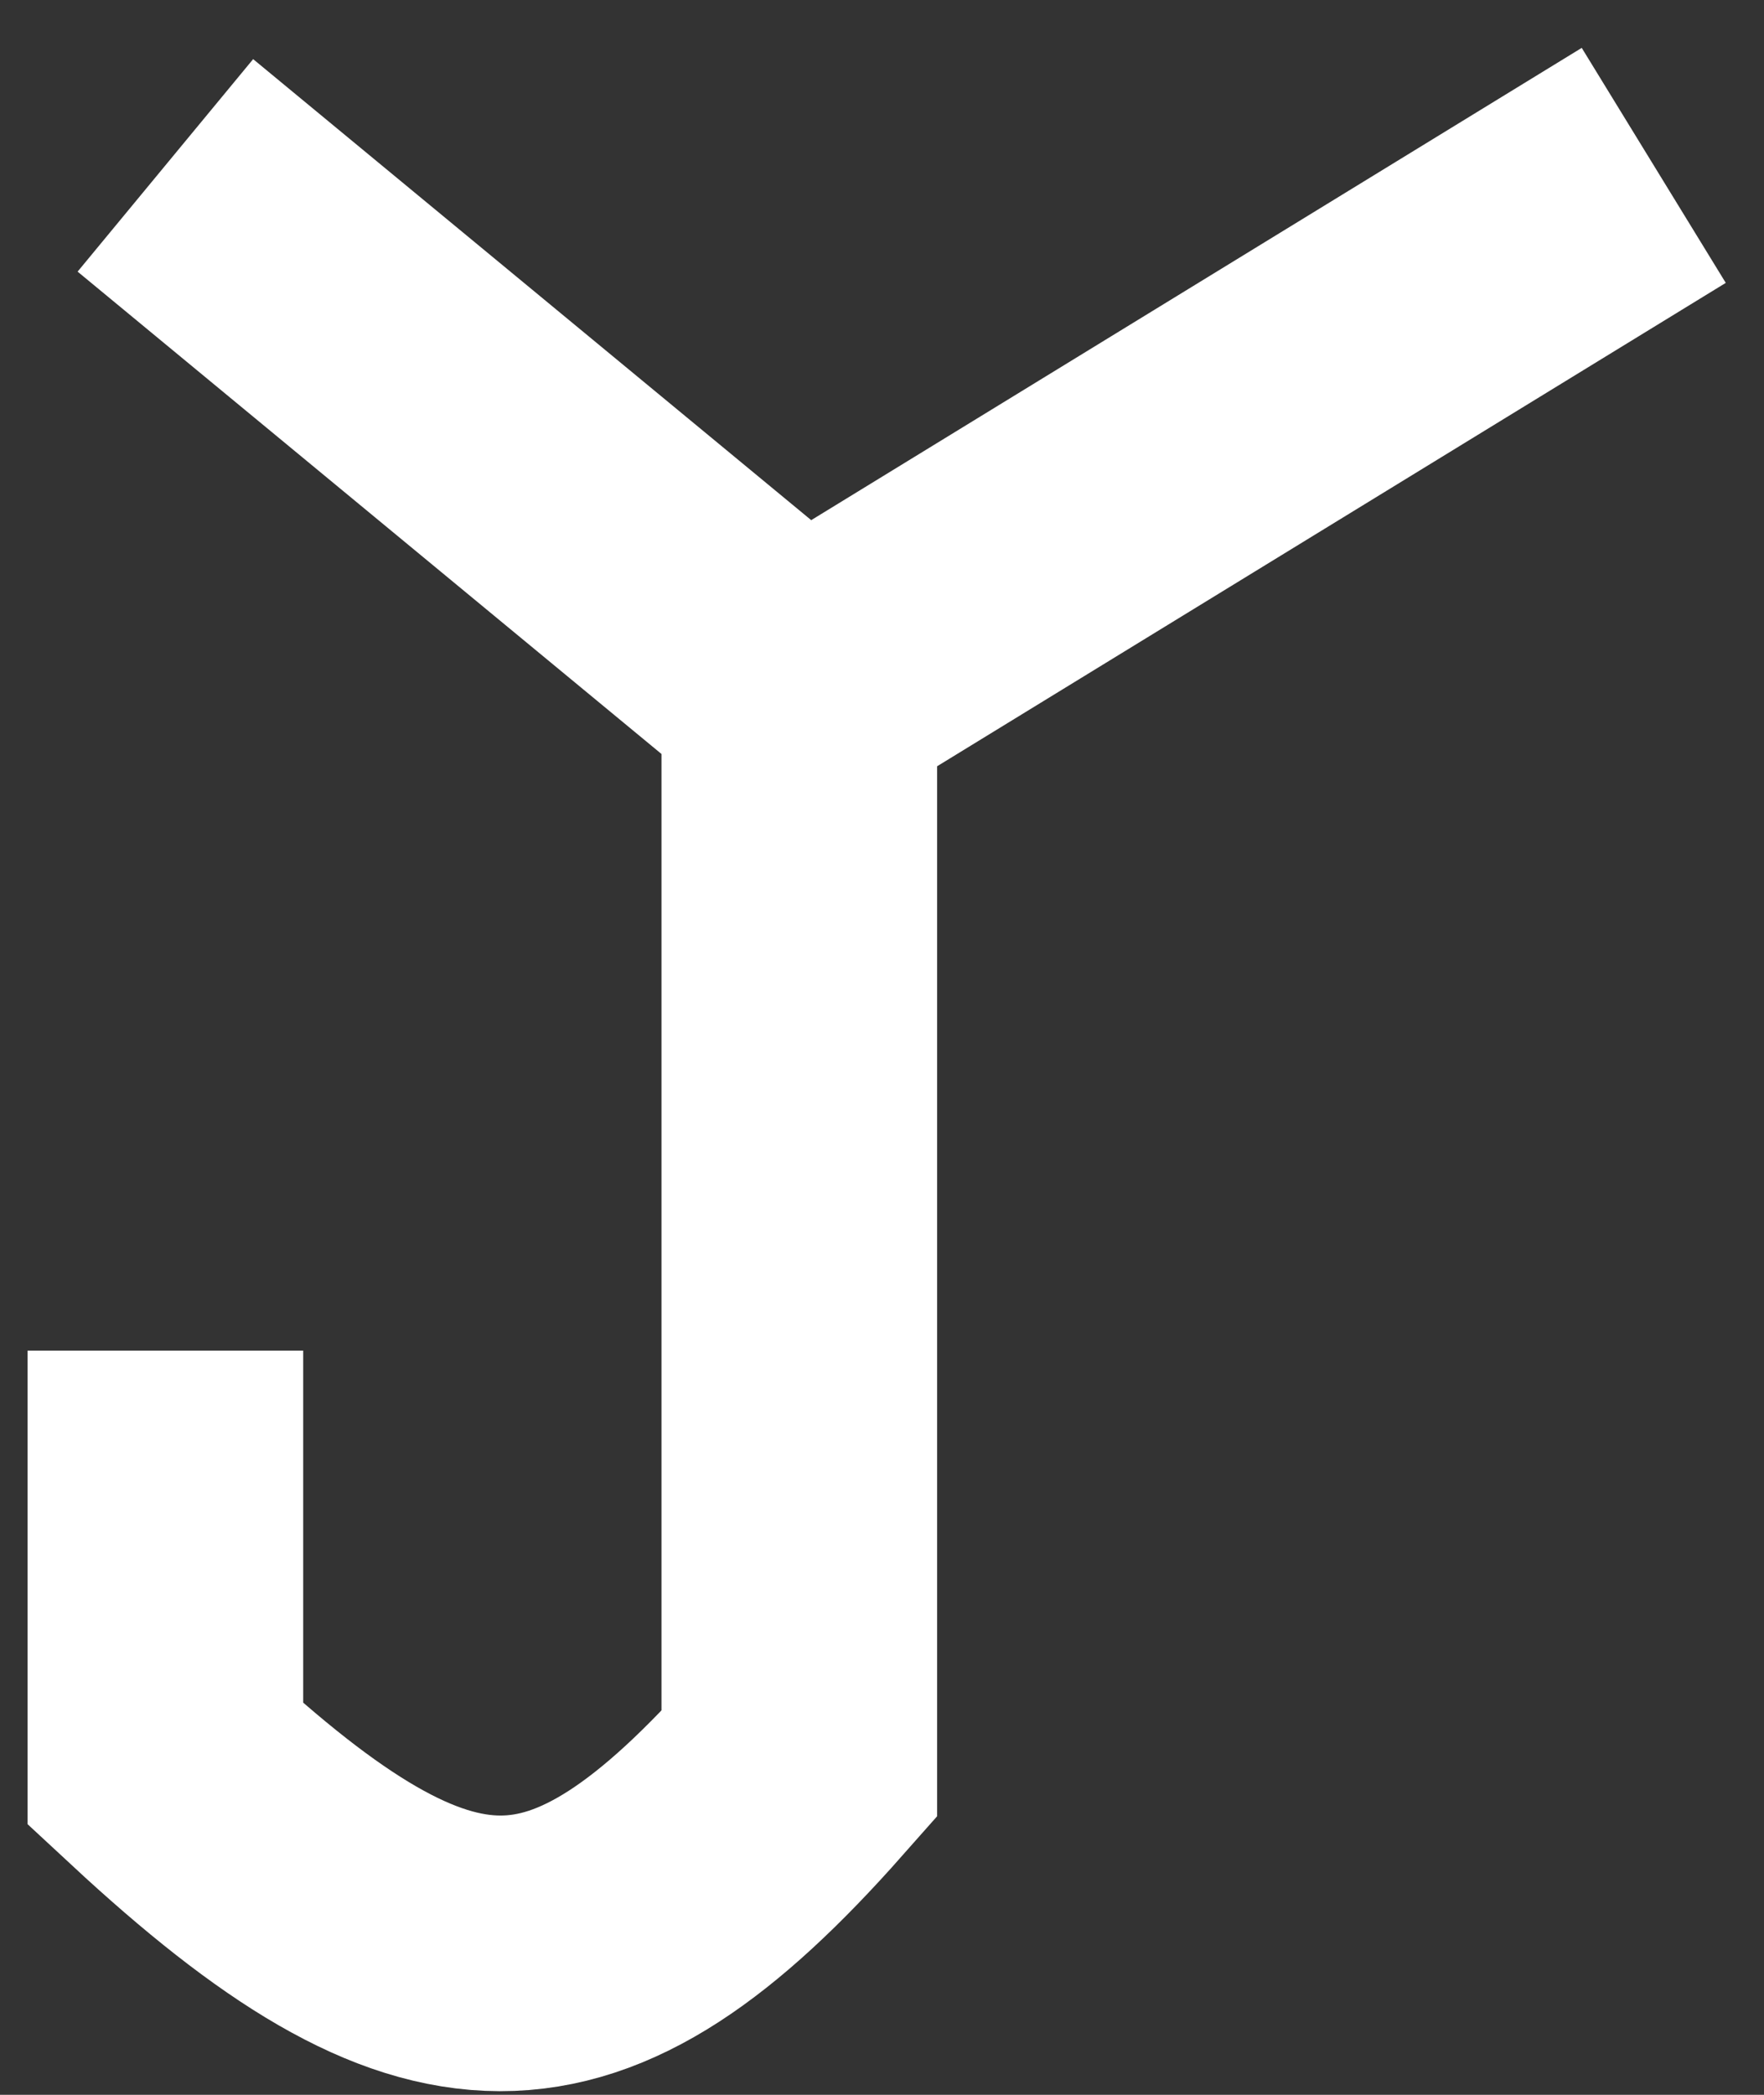 <svg width="32" height="38" viewBox="0 0 32 38" fill="none" xmlns="http://www.w3.org/2000/svg">
<rect x="0" y="0" width="32" height="38" fill="#333333" stroke="none"/>
<path d="M3 3L14.5 12.5M14.5 12.5L30 3M14.5 12.5V32C10.44 36.592 7.918 36.565 3 32V24.5" stroke="white" stroke-width="5"/>
</svg>

